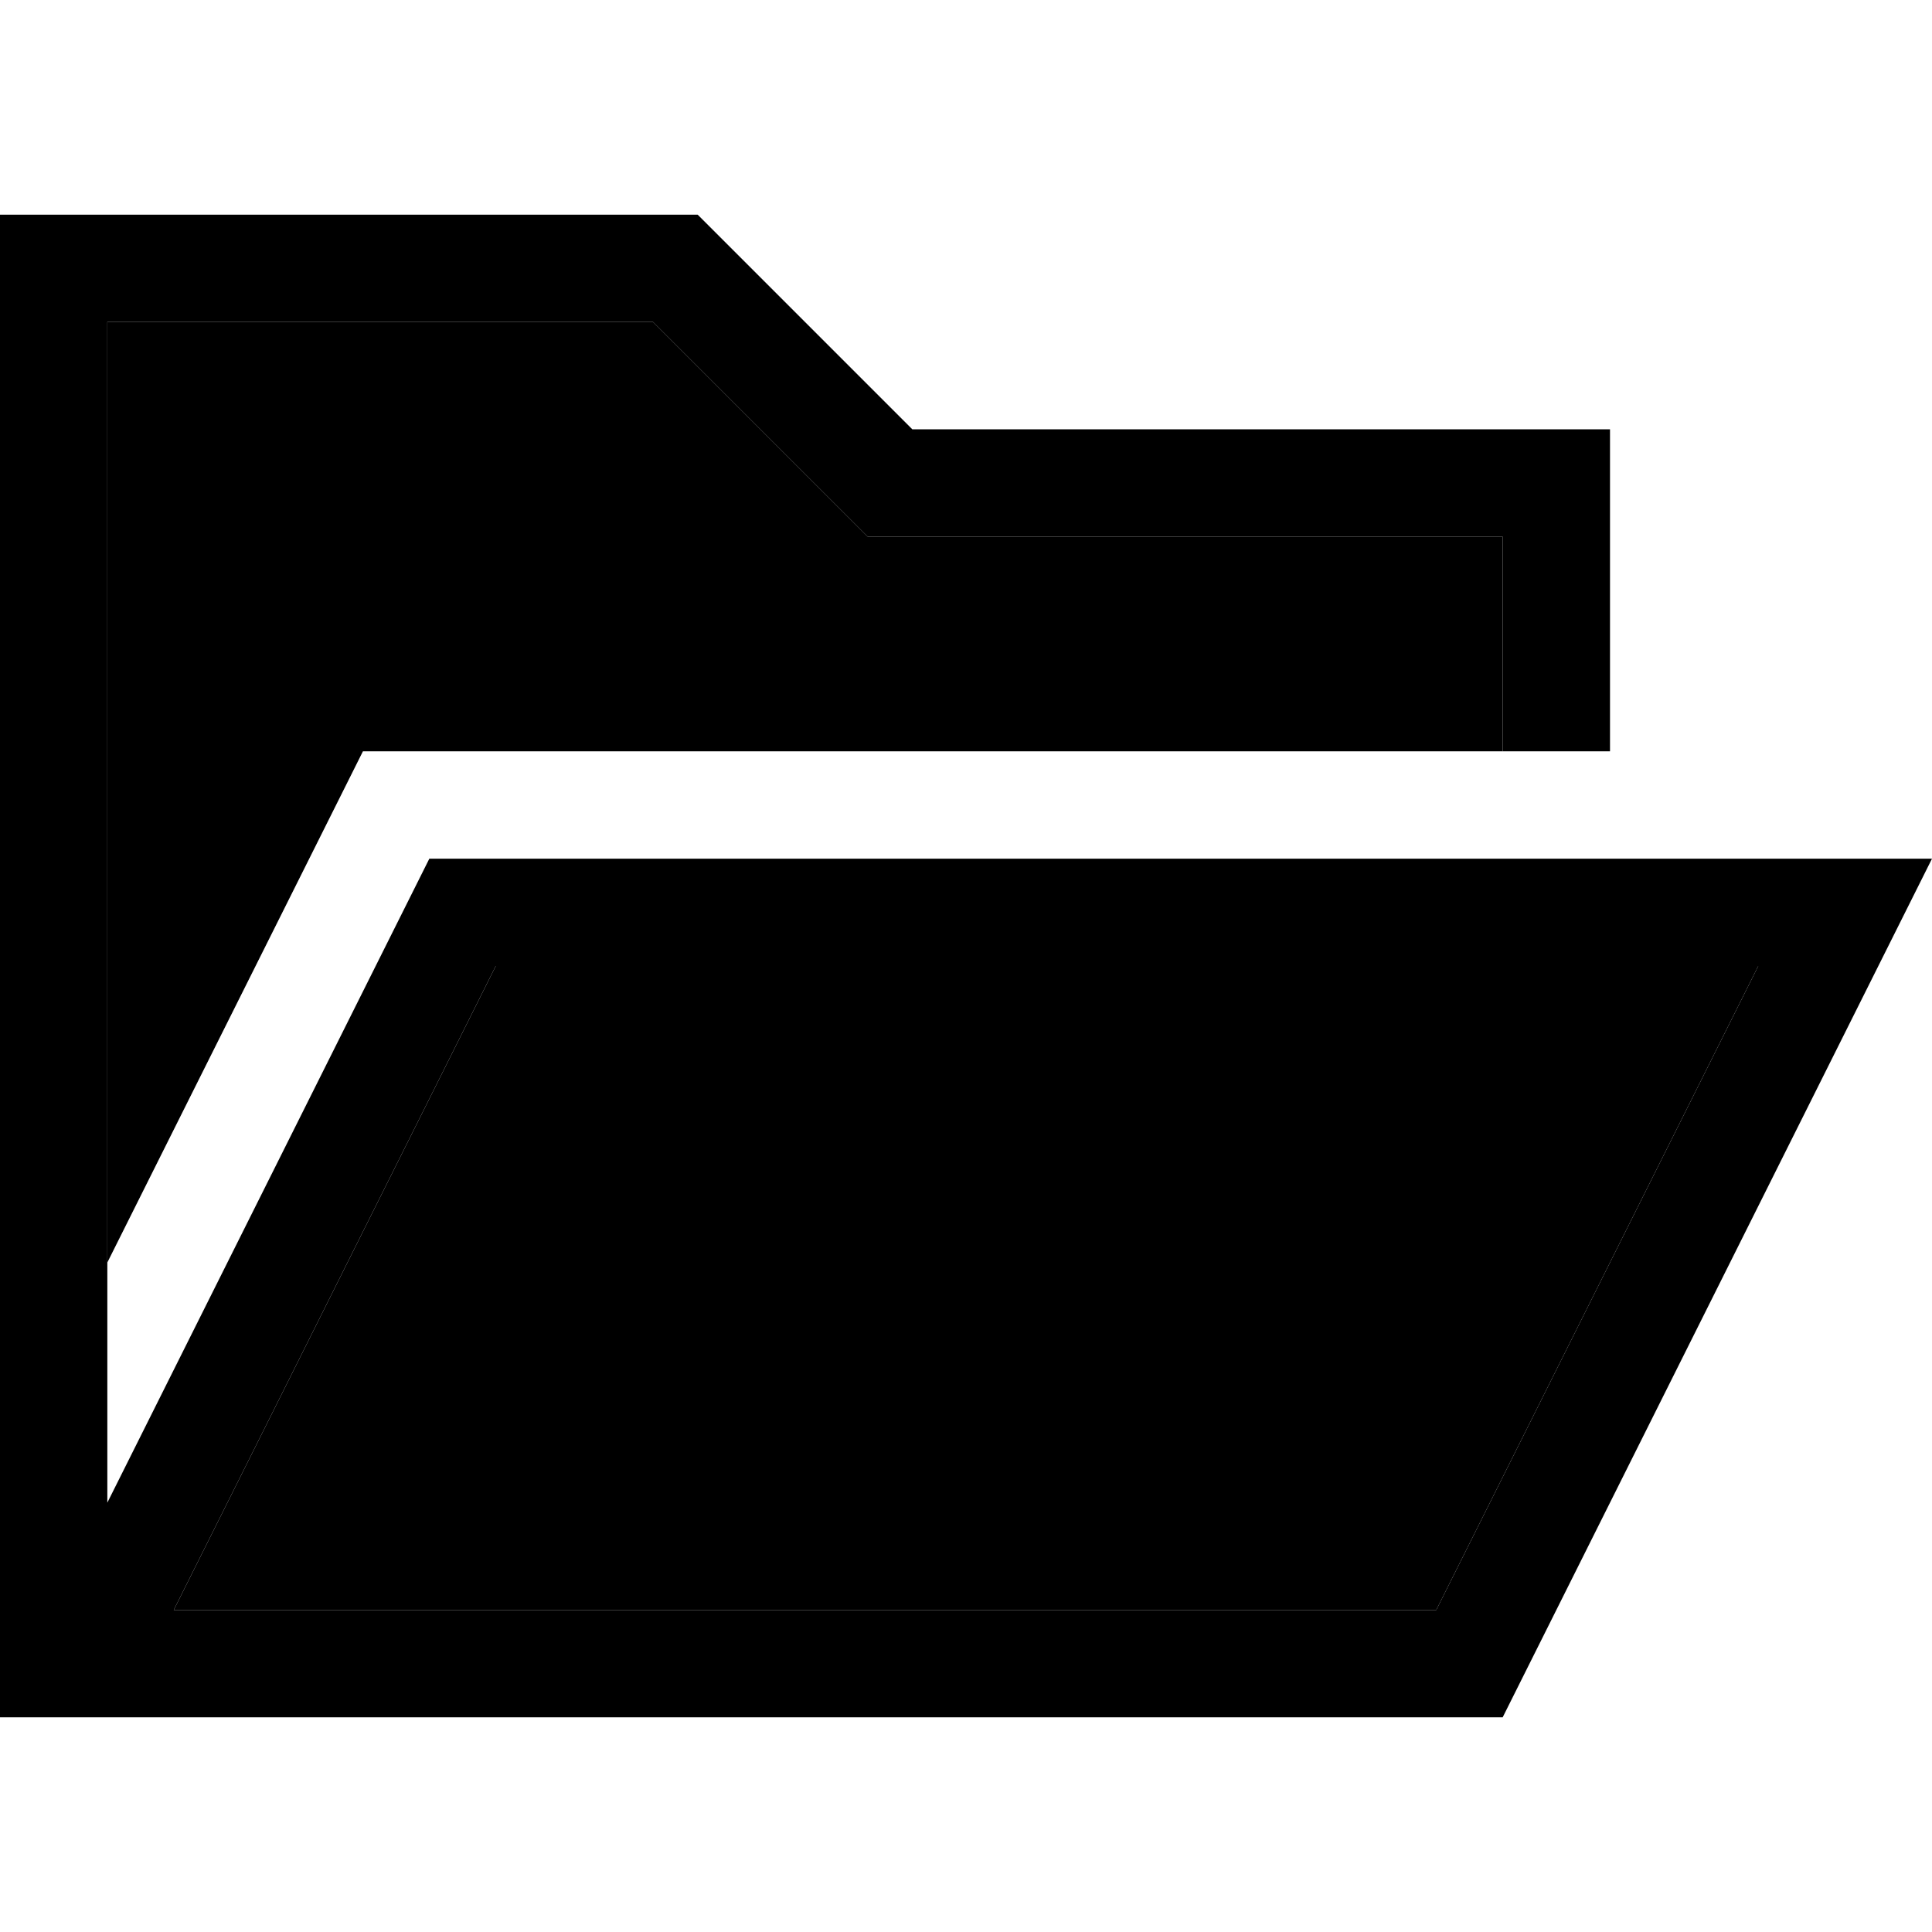 <svg xmlns="http://www.w3.org/2000/svg" width="24" height="24" viewBox="0 0 576 512"><path class="pr-icon-duotone-secondary" d="M32 64l0 280.4L108.2 192 448 192l0-64-176 0-13.3 0-9.4-9.4L194.7 64 32 64zM51.8 448L384 448l44.2 0 96-192-376.4 0-96 192z"/><path class="pr-icon-duotone-primary" d="M272 96L208 32 32 32 0 32 0 64 0 448l0 32 32 0 3.8 0L384 480l64 0L560 256l16-32-35.8 0L128 224 32 416 32 64l162.7 0 54.6 54.6 9.4 9.4 13.3 0 176 0 0 64 32 0 0-64 0-32-32 0L272 96zM51.8 448l96-192 376.4 0-96 192L384 448 51.8 448z"/></svg>